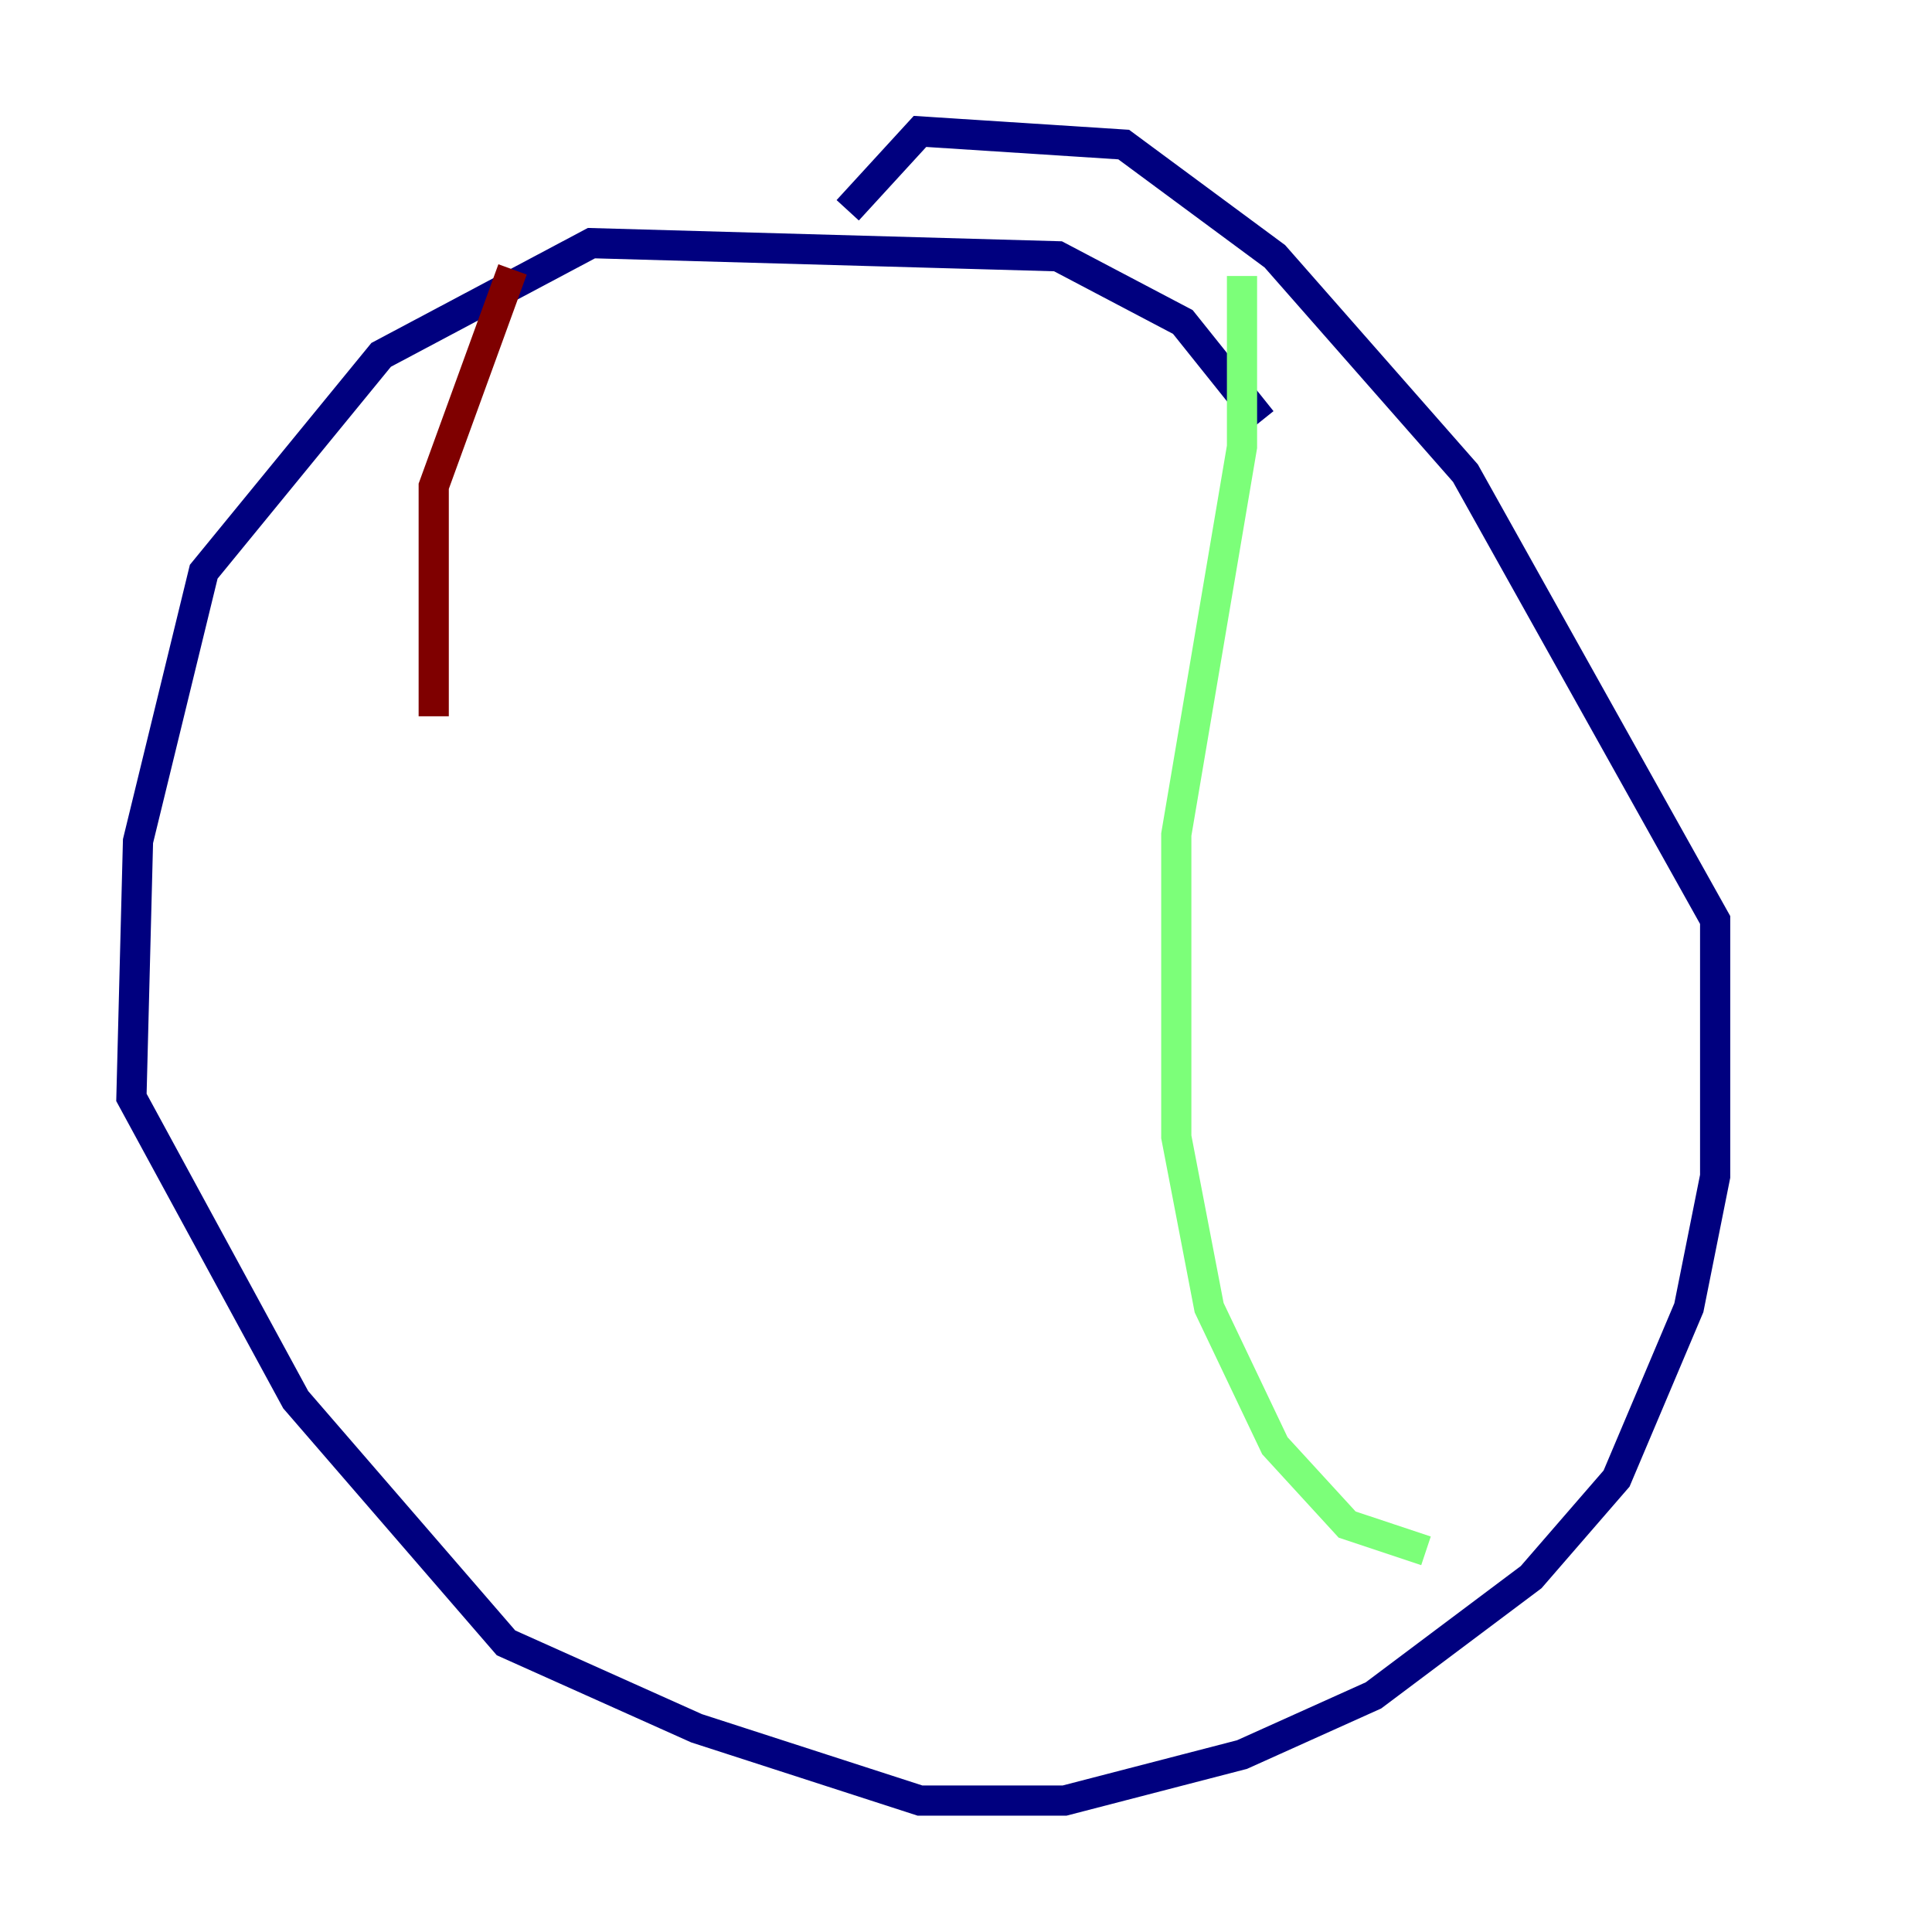 <?xml version="1.0" encoding="utf-8" ?>
<svg baseProfile="tiny" height="128" version="1.2" viewBox="0,0,128,128" width="128" xmlns="http://www.w3.org/2000/svg" xmlns:ev="http://www.w3.org/2001/xml-events" xmlns:xlink="http://www.w3.org/1999/xlink"><defs /><polyline fill="none" points="83.592,27.864 78.367,21.333 70.095,16.98 39.184,16.109 25.252,23.51 13.497,37.878 9.143,55.728 8.707,72.707 19.592,92.735 33.524,108.844 46.15,114.503 60.952,119.293 70.531,119.293 82.286,116.245 90.993,112.326 101.442,104.49 107.102,97.959 111.891,86.639 113.633,77.932 113.633,60.952 97.088,31.347 84.463,16.98 74.449,9.578 60.952,8.707 56.163,13.932" stroke="#00007f" stroke-width="2" /><polyline fill="none" points="82.286,18.286 82.286,29.605 77.932,55.292 77.932,75.32 80.109,86.639 84.463,95.782 89.252,101.007 94.476,102.748" stroke="#7cff79" stroke-width="2" /><polyline fill="none" points="33.959,17.85 28.735,32.218 28.735,47.456" stroke="#7f0000" stroke-width="2" /></svg>